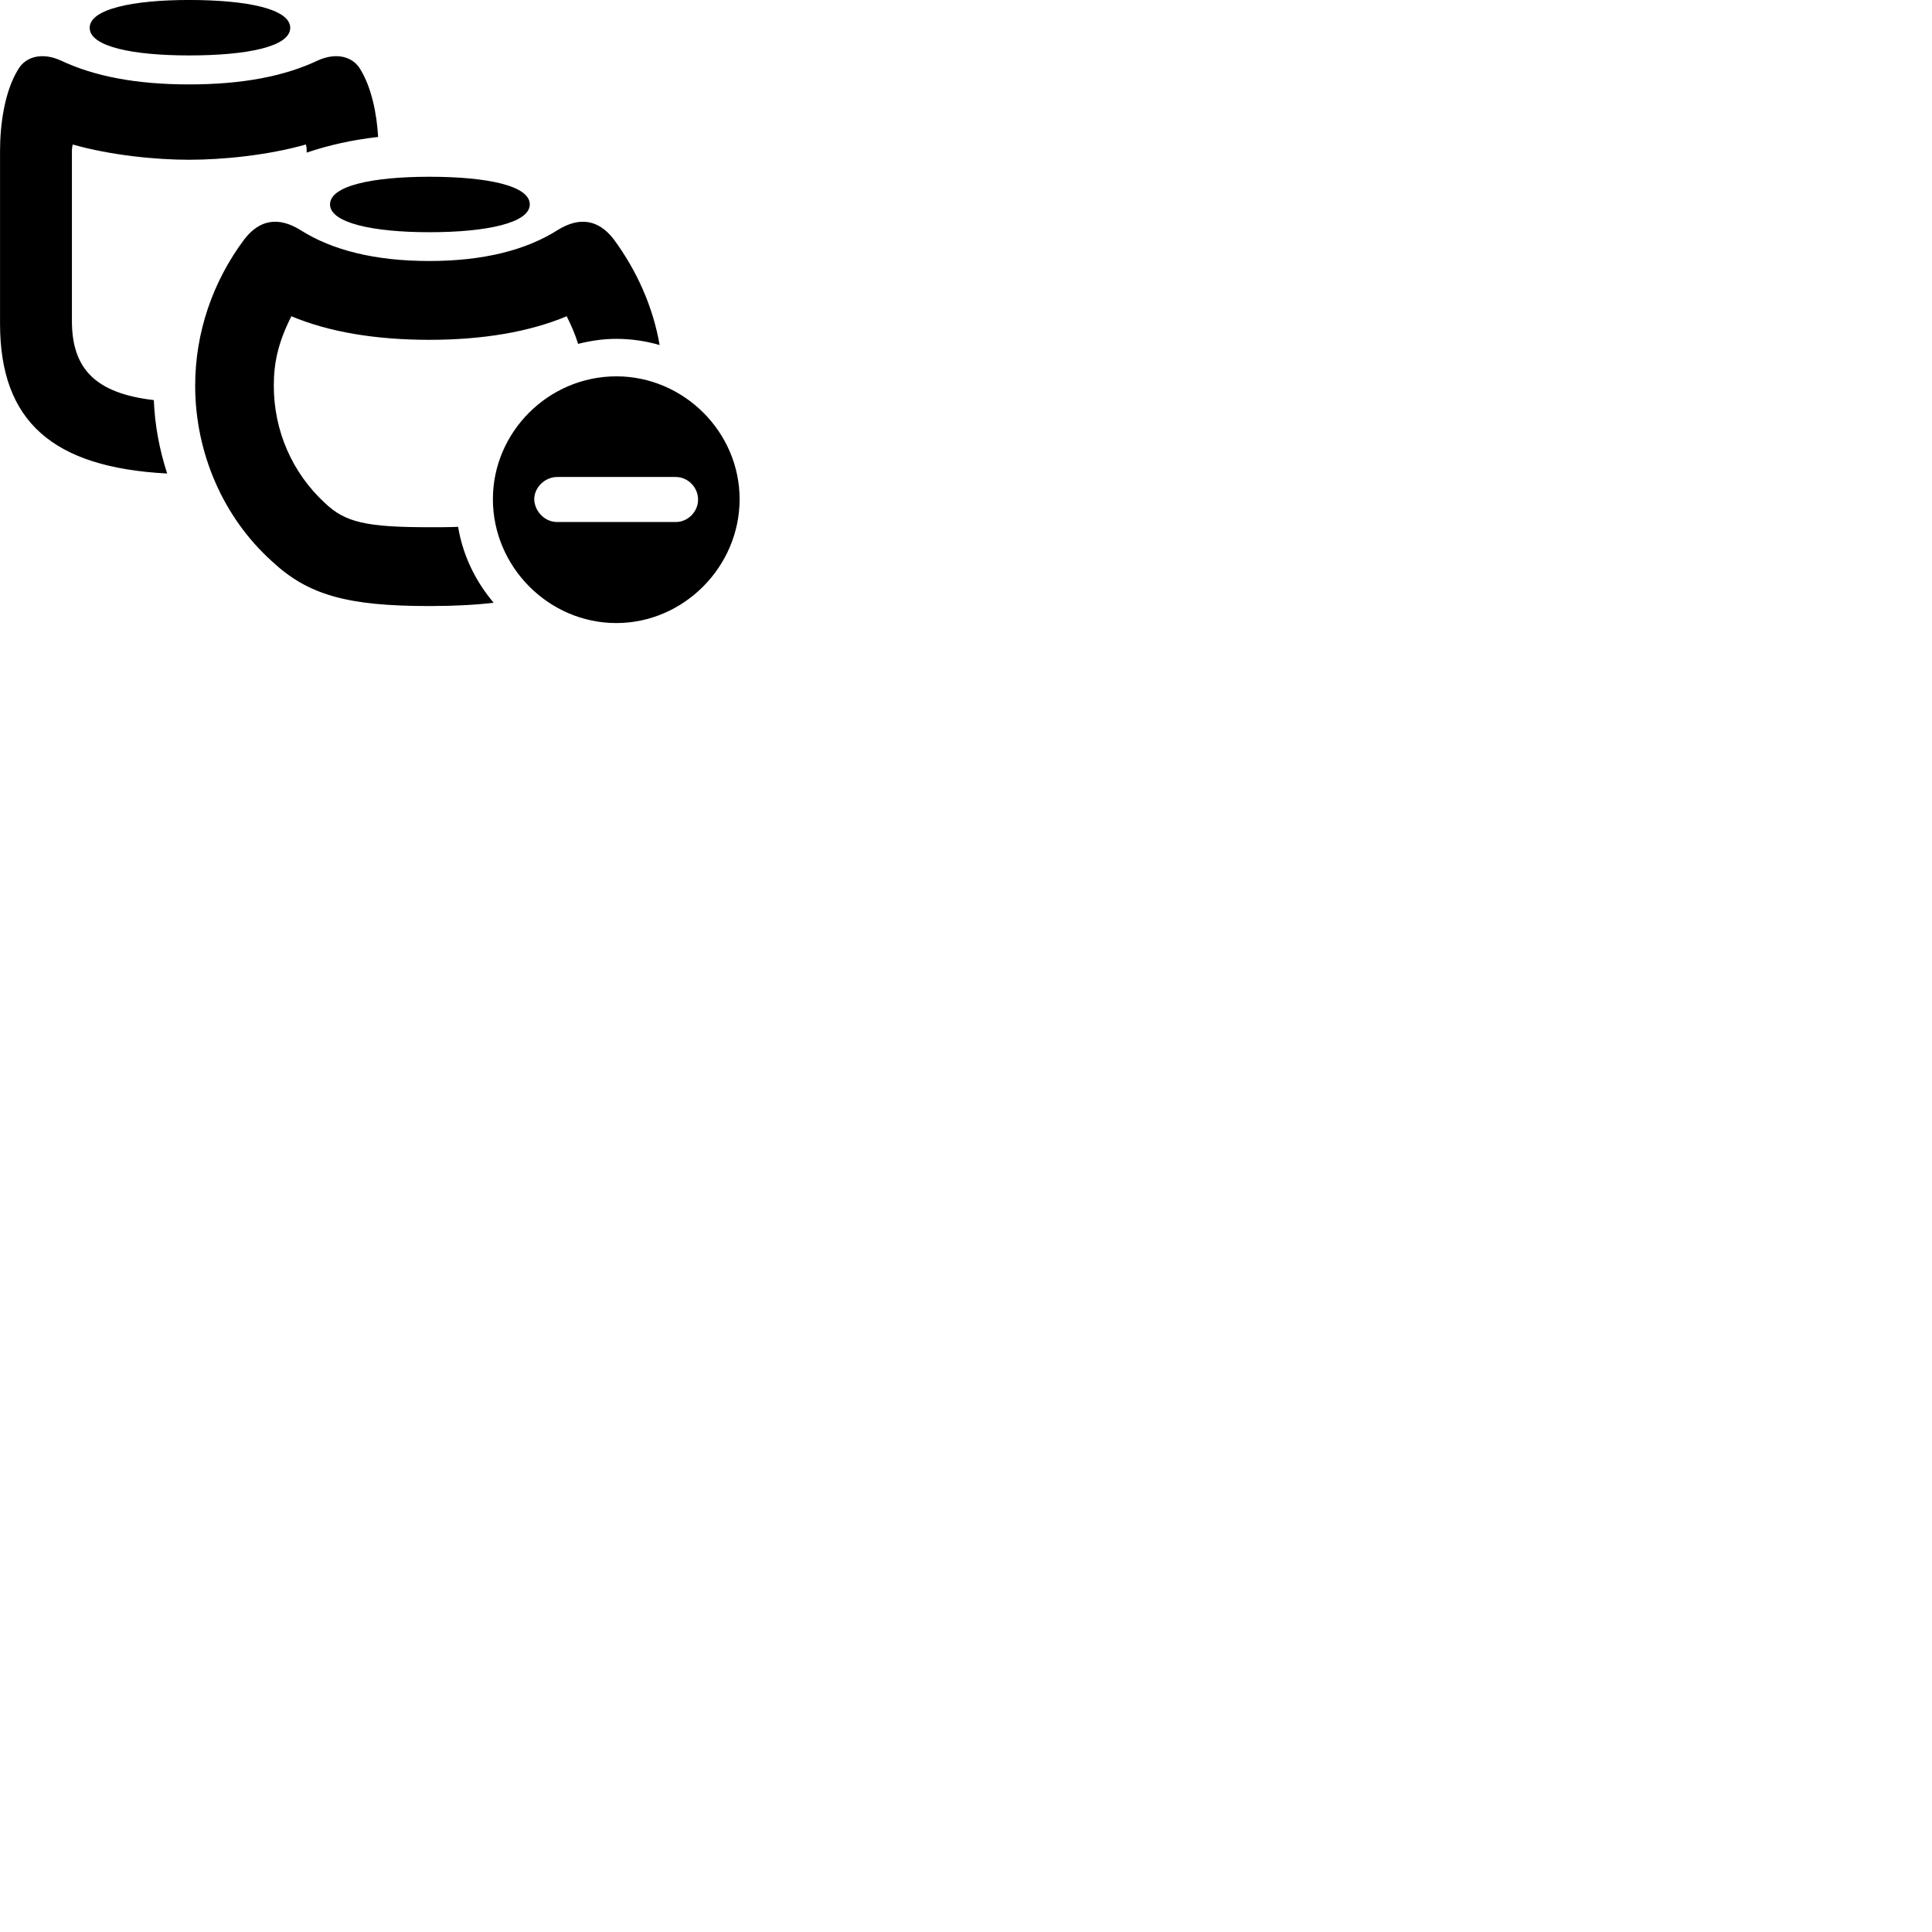 
        <svg xmlns="http://www.w3.org/2000/svg" viewBox="0 0 100 100">
            <path d="M9.782 2.869C12.782 2.869 15.022 2.419 15.022 1.439C15.022 0.469 12.812 -0.001 9.782 -0.001C6.872 -0.001 4.642 0.469 4.642 1.439C4.642 2.419 6.892 2.869 9.782 2.869ZM0.002 16.749C0.002 21.799 2.712 24.199 8.652 24.509C8.252 23.269 8.012 22.009 7.962 20.709C4.962 20.359 3.722 19.109 3.722 16.609V7.809C3.722 7.689 3.742 7.579 3.762 7.479C5.732 8.039 8.072 8.269 9.782 8.269C11.522 8.269 13.862 8.039 15.832 7.479C15.842 7.519 15.872 7.639 15.872 7.709V7.899C16.992 7.519 18.232 7.239 19.572 7.089C19.502 5.879 19.232 4.539 18.652 3.589C18.262 2.919 17.402 2.699 16.452 3.129C14.722 3.949 12.542 4.369 9.782 4.369C7.052 4.369 4.872 3.949 3.142 3.129C2.192 2.699 1.332 2.919 0.942 3.589C0.242 4.719 0.002 6.419 0.002 7.809ZM22.222 12.019C25.192 12.019 27.422 11.539 27.422 10.579C27.422 9.609 25.212 9.149 22.222 9.149C19.302 9.149 17.082 9.609 17.082 10.579C17.082 11.539 19.312 12.019 22.222 12.019ZM22.222 31.369C23.522 31.369 24.612 31.309 25.552 31.199C24.612 30.089 23.952 28.739 23.712 27.269C23.262 27.289 22.772 27.289 22.222 27.289C18.972 27.289 17.872 27.039 16.832 26.049C15.122 24.479 14.172 22.299 14.172 19.959C14.172 18.829 14.372 17.769 15.082 16.369C17.012 17.179 19.422 17.589 22.222 17.589C24.992 17.589 27.402 17.179 29.332 16.369C29.592 16.889 29.782 17.339 29.922 17.799C30.562 17.639 31.212 17.539 31.892 17.539C32.672 17.539 33.422 17.649 34.142 17.859C33.802 15.889 32.972 14.019 31.762 12.379C30.982 11.369 30.002 11.199 28.862 11.909C27.222 12.949 25.012 13.509 22.222 13.509C19.402 13.509 17.192 12.949 15.552 11.909C14.412 11.199 13.432 11.369 12.652 12.379C11.002 14.579 10.102 17.229 10.102 19.959C10.102 23.439 11.552 26.779 14.072 29.049C15.942 30.799 17.972 31.369 22.222 31.369ZM31.902 32.249C35.392 32.249 38.282 29.329 38.282 25.839C38.282 22.359 35.392 19.479 31.902 19.479C28.392 19.479 25.512 22.359 25.512 25.839C25.512 29.329 28.392 32.249 31.902 32.249ZM28.832 27.019C28.212 27.019 27.682 26.489 27.652 25.859C27.642 25.229 28.212 24.689 28.832 24.689H34.982C35.602 24.689 36.132 25.219 36.132 25.859C36.132 26.489 35.602 27.019 34.982 27.019Z" />
        </svg>
    